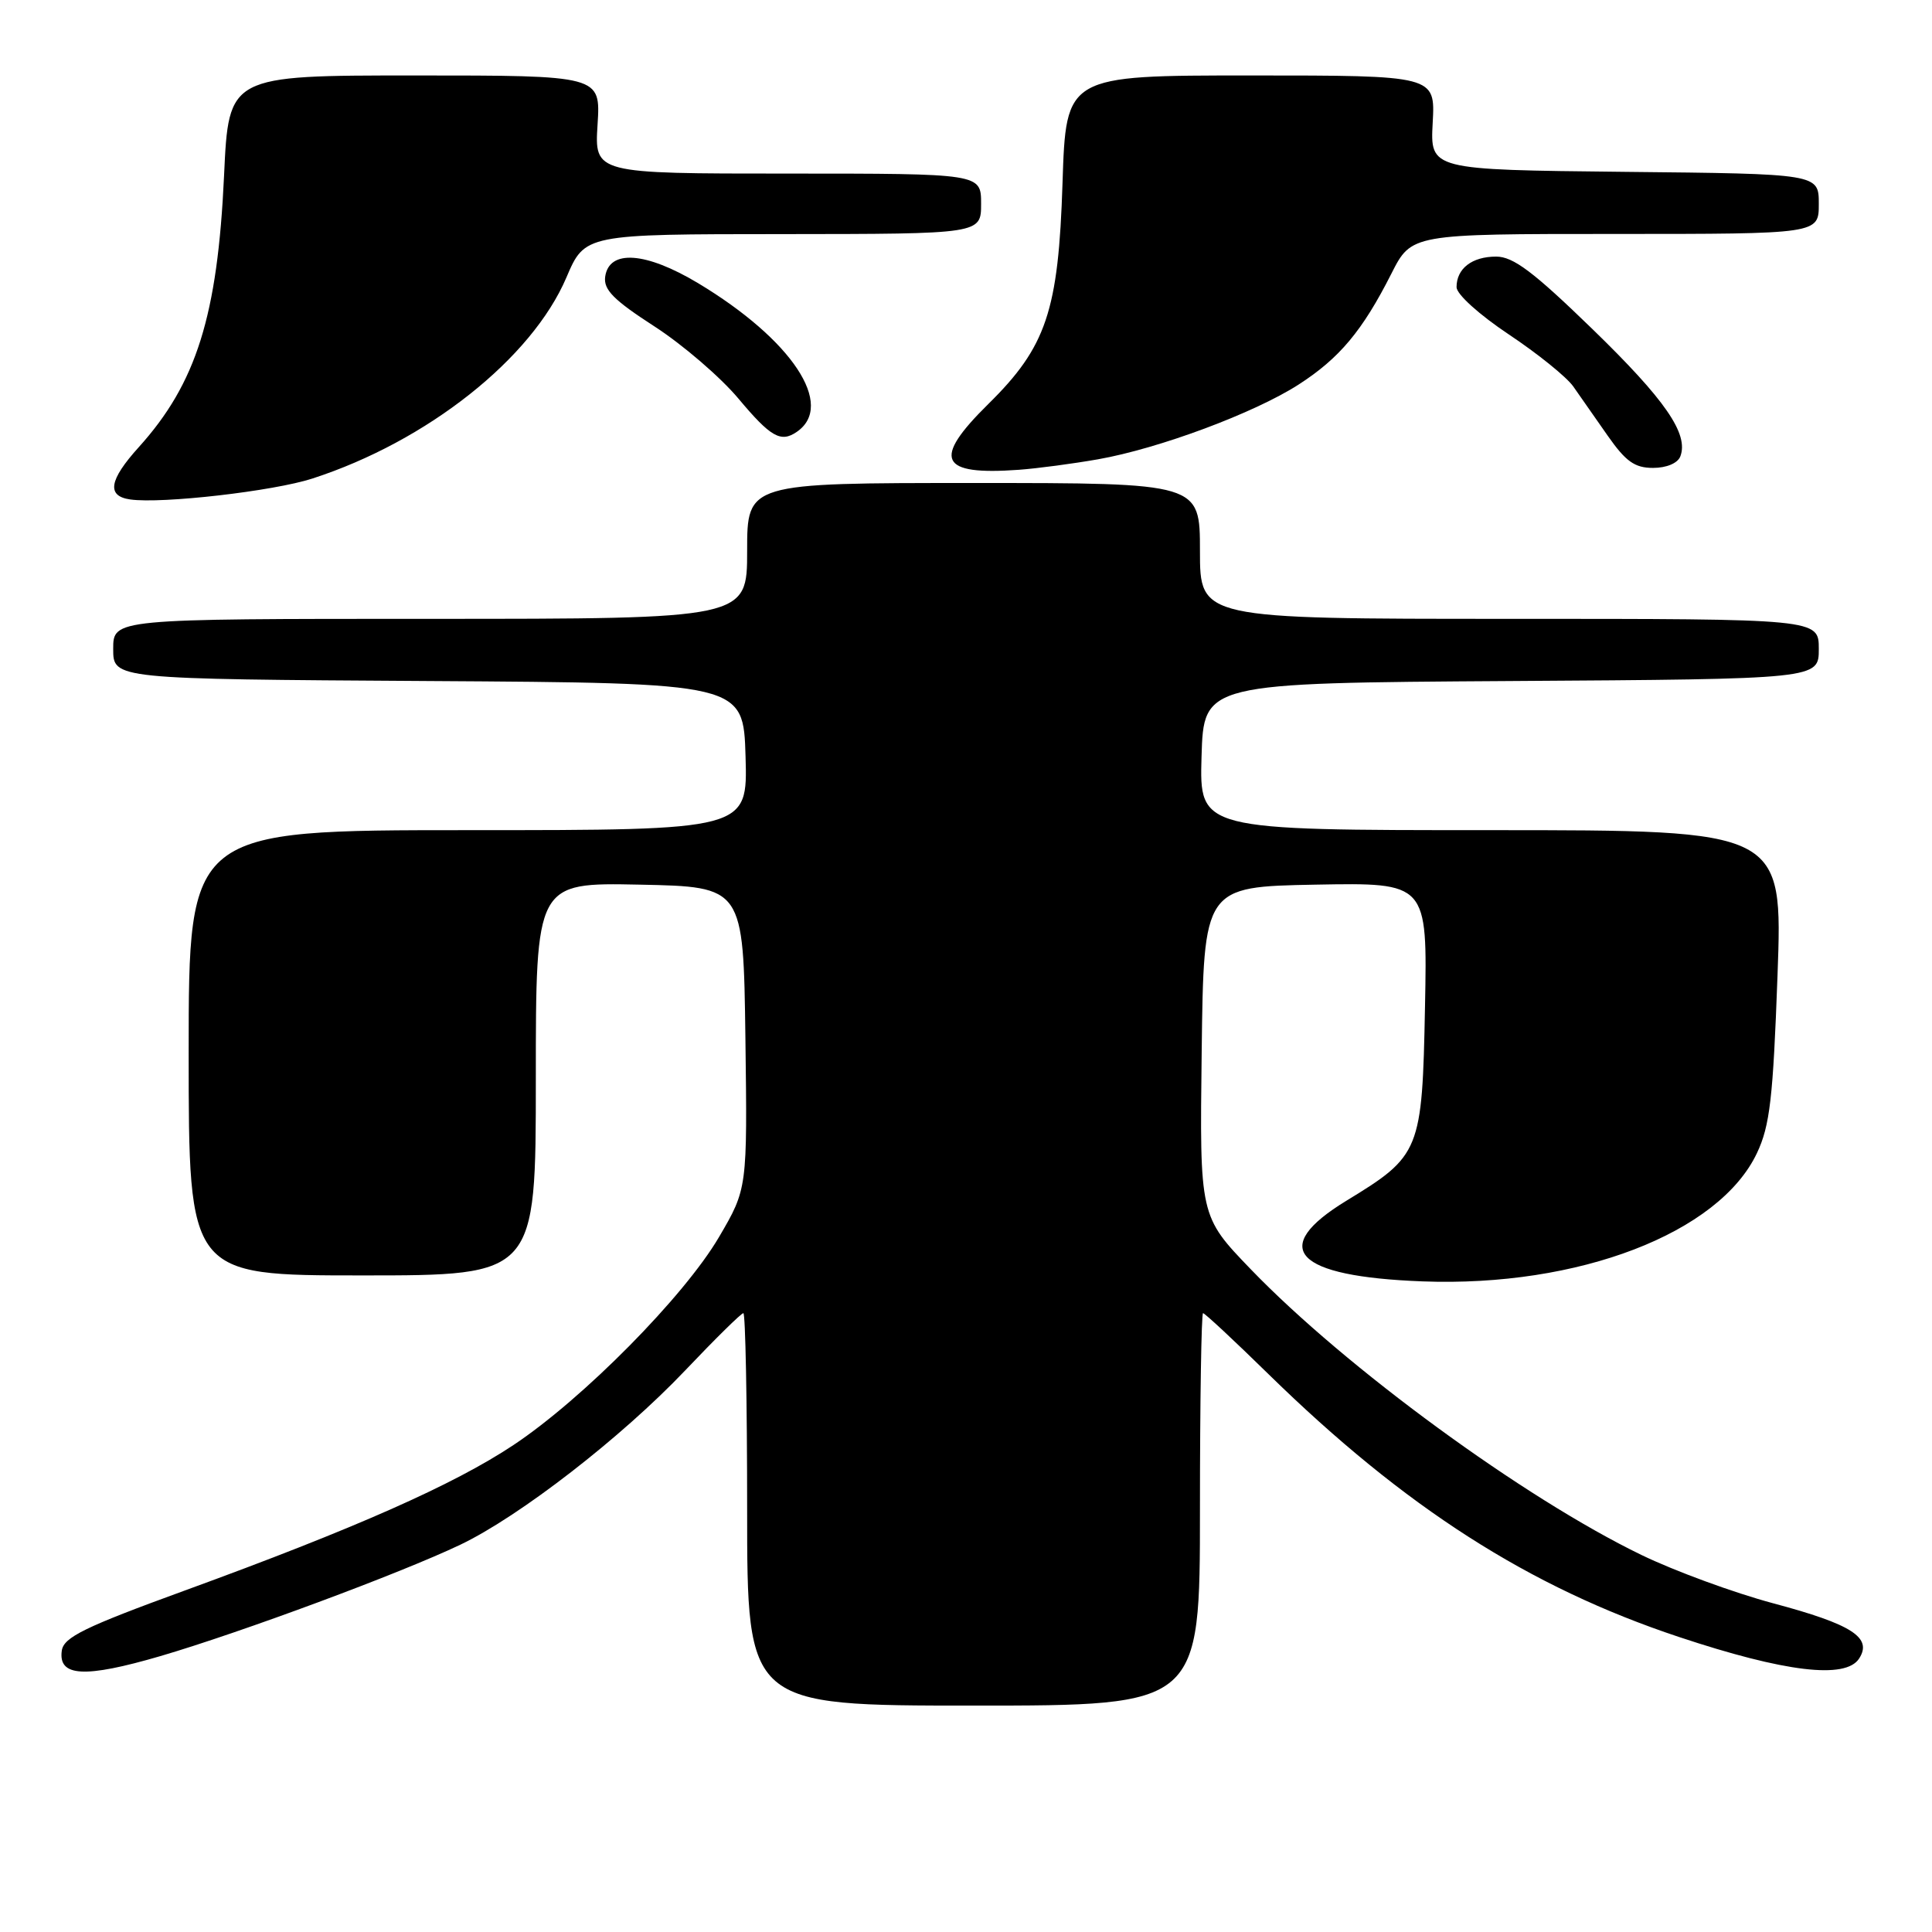 <?xml version="1.0" encoding="UTF-8" standalone="no"?>
<!DOCTYPE svg PUBLIC "-//W3C//DTD SVG 1.1//EN" "http://www.w3.org/Graphics/SVG/1.1/DTD/svg11.dtd" >
<svg xmlns="http://www.w3.org/2000/svg" xmlns:xlink="http://www.w3.org/1999/xlink" version="1.1" viewBox="0 0 256 256">
 <g >
 <path fill="currentColor"
d=" M 159.00 200.00 C 159.00 185.70 159.19 174.00 159.41 174.00 C 159.64 174.00 163.54 177.63 168.07 182.07 C 186.15 199.76 202.61 210.31 222.48 216.91 C 236.49 221.57 244.55 222.54 246.34 219.77 C 248.14 216.99 245.40 215.23 234.94 212.44 C 229.75 211.05 221.90 208.17 217.50 206.04 C 201.94 198.51 178.31 181.23 165.73 168.18 C 158.96 161.15 158.96 161.15 159.23 139.33 C 159.50 117.50 159.50 117.50 174.32 117.22 C 189.14 116.95 189.14 116.95 188.82 133.40 C 188.45 152.54 188.21 153.13 178.41 159.10 C 168.03 165.43 171.54 169.15 188.50 169.79 C 209.15 170.57 227.79 163.41 232.81 152.78 C 234.52 149.16 234.94 145.53 235.53 129.25 C 236.23 110.00 236.23 110.00 197.58 110.00 C 158.93 110.00 158.93 110.00 159.21 100.25 C 159.50 90.50 159.50 90.50 200.25 90.24 C 241.00 89.98 241.00 89.98 241.00 85.99 C 241.00 82.00 241.00 82.00 200.00 82.00 C 159.00 82.00 159.00 82.00 159.00 73.00 C 159.00 64.00 159.00 64.00 129.00 64.00 C 99.00 64.00 99.00 64.00 99.00 73.00 C 99.00 82.00 99.00 82.00 57.00 82.00 C 15.00 82.00 15.00 82.00 15.00 85.99 C 15.00 89.98 15.00 89.98 56.75 90.24 C 98.50 90.50 98.50 90.50 98.79 100.25 C 99.07 110.00 99.07 110.00 62.04 110.00 C 25.00 110.00 25.00 110.00 25.00 139.50 C 25.00 169.00 25.00 169.00 48.00 169.00 C 71.00 169.00 71.00 169.00 71.00 142.97 C 71.00 116.94 71.00 116.94 84.75 117.22 C 98.50 117.50 98.50 117.50 98.77 137.50 C 99.03 157.50 99.03 157.50 95.27 163.92 C 90.66 171.78 77.25 185.35 68.03 191.48 C 60.13 196.73 47.04 202.53 24.49 210.75 C 11.21 215.59 8.45 216.94 8.19 218.71 C 7.69 222.19 11.20 222.38 21.26 219.44 C 32.02 216.28 53.08 208.46 61.00 204.68 C 68.85 200.93 82.37 190.45 90.78 181.60 C 94.75 177.42 98.22 174.00 98.50 174.00 C 98.77 174.00 99.00 185.70 99.00 200.00 C 99.00 226.00 99.00 226.00 129.00 226.00 C 159.00 226.00 159.00 226.00 159.00 200.00 Z  M 41.39 63.41 C 56.61 58.48 70.47 47.50 75.05 36.77 C 77.50 31.03 77.50 31.03 103.75 31.02 C 130.00 31.00 130.00 31.00 130.00 27.00 C 130.00 23.00 130.00 23.00 104.38 23.00 C 78.77 23.00 78.77 23.00 79.18 16.50 C 79.59 10.00 79.59 10.00 54.95 10.00 C 30.30 10.00 30.30 10.00 29.69 23.25 C 28.83 41.85 26.02 50.80 18.39 59.25 C 14.44 63.62 14.10 65.73 17.25 66.18 C 21.44 66.78 36.25 65.08 41.39 63.41 Z  M 145.49 60.86 C 153.55 59.44 166.18 54.74 172.05 50.97 C 177.48 47.48 180.53 43.84 184.37 36.25 C 187.03 31.00 187.03 31.00 214.02 31.00 C 241.00 31.00 241.00 31.00 241.00 27.02 C 241.00 23.03 241.00 23.03 215.25 22.77 C 189.50 22.50 189.50 22.50 189.84 16.25 C 190.18 10.00 190.18 10.00 165.72 10.00 C 141.25 10.00 141.25 10.00 140.79 24.25 C 140.25 41.21 138.65 45.96 130.94 53.55 C 123.48 60.91 124.46 63.01 135.00 62.25 C 137.47 62.07 142.19 61.44 145.49 60.86 Z  M 222.65 60.48 C 223.79 57.50 220.66 52.97 210.96 43.56 C 203.18 36.01 200.51 34.00 198.25 34.00 C 195.05 34.00 193.00 35.58 193.00 38.05 C 193.00 38.99 196.01 41.70 199.92 44.31 C 203.72 46.84 207.57 49.94 208.46 51.20 C 209.35 52.47 211.41 55.41 213.04 57.75 C 215.43 61.16 216.61 62.00 219.04 62.00 C 220.82 62.00 222.30 61.38 222.65 60.48 Z  M 105.57 57.23 C 110.72 53.71 104.94 45.00 92.50 37.52 C 85.56 33.36 80.71 33.02 80.19 36.66 C 79.95 38.38 81.30 39.75 86.70 43.24 C 90.45 45.66 95.47 49.98 97.85 52.82 C 102.12 57.92 103.46 58.68 105.57 57.23 Z "/>
</g>
</svg>